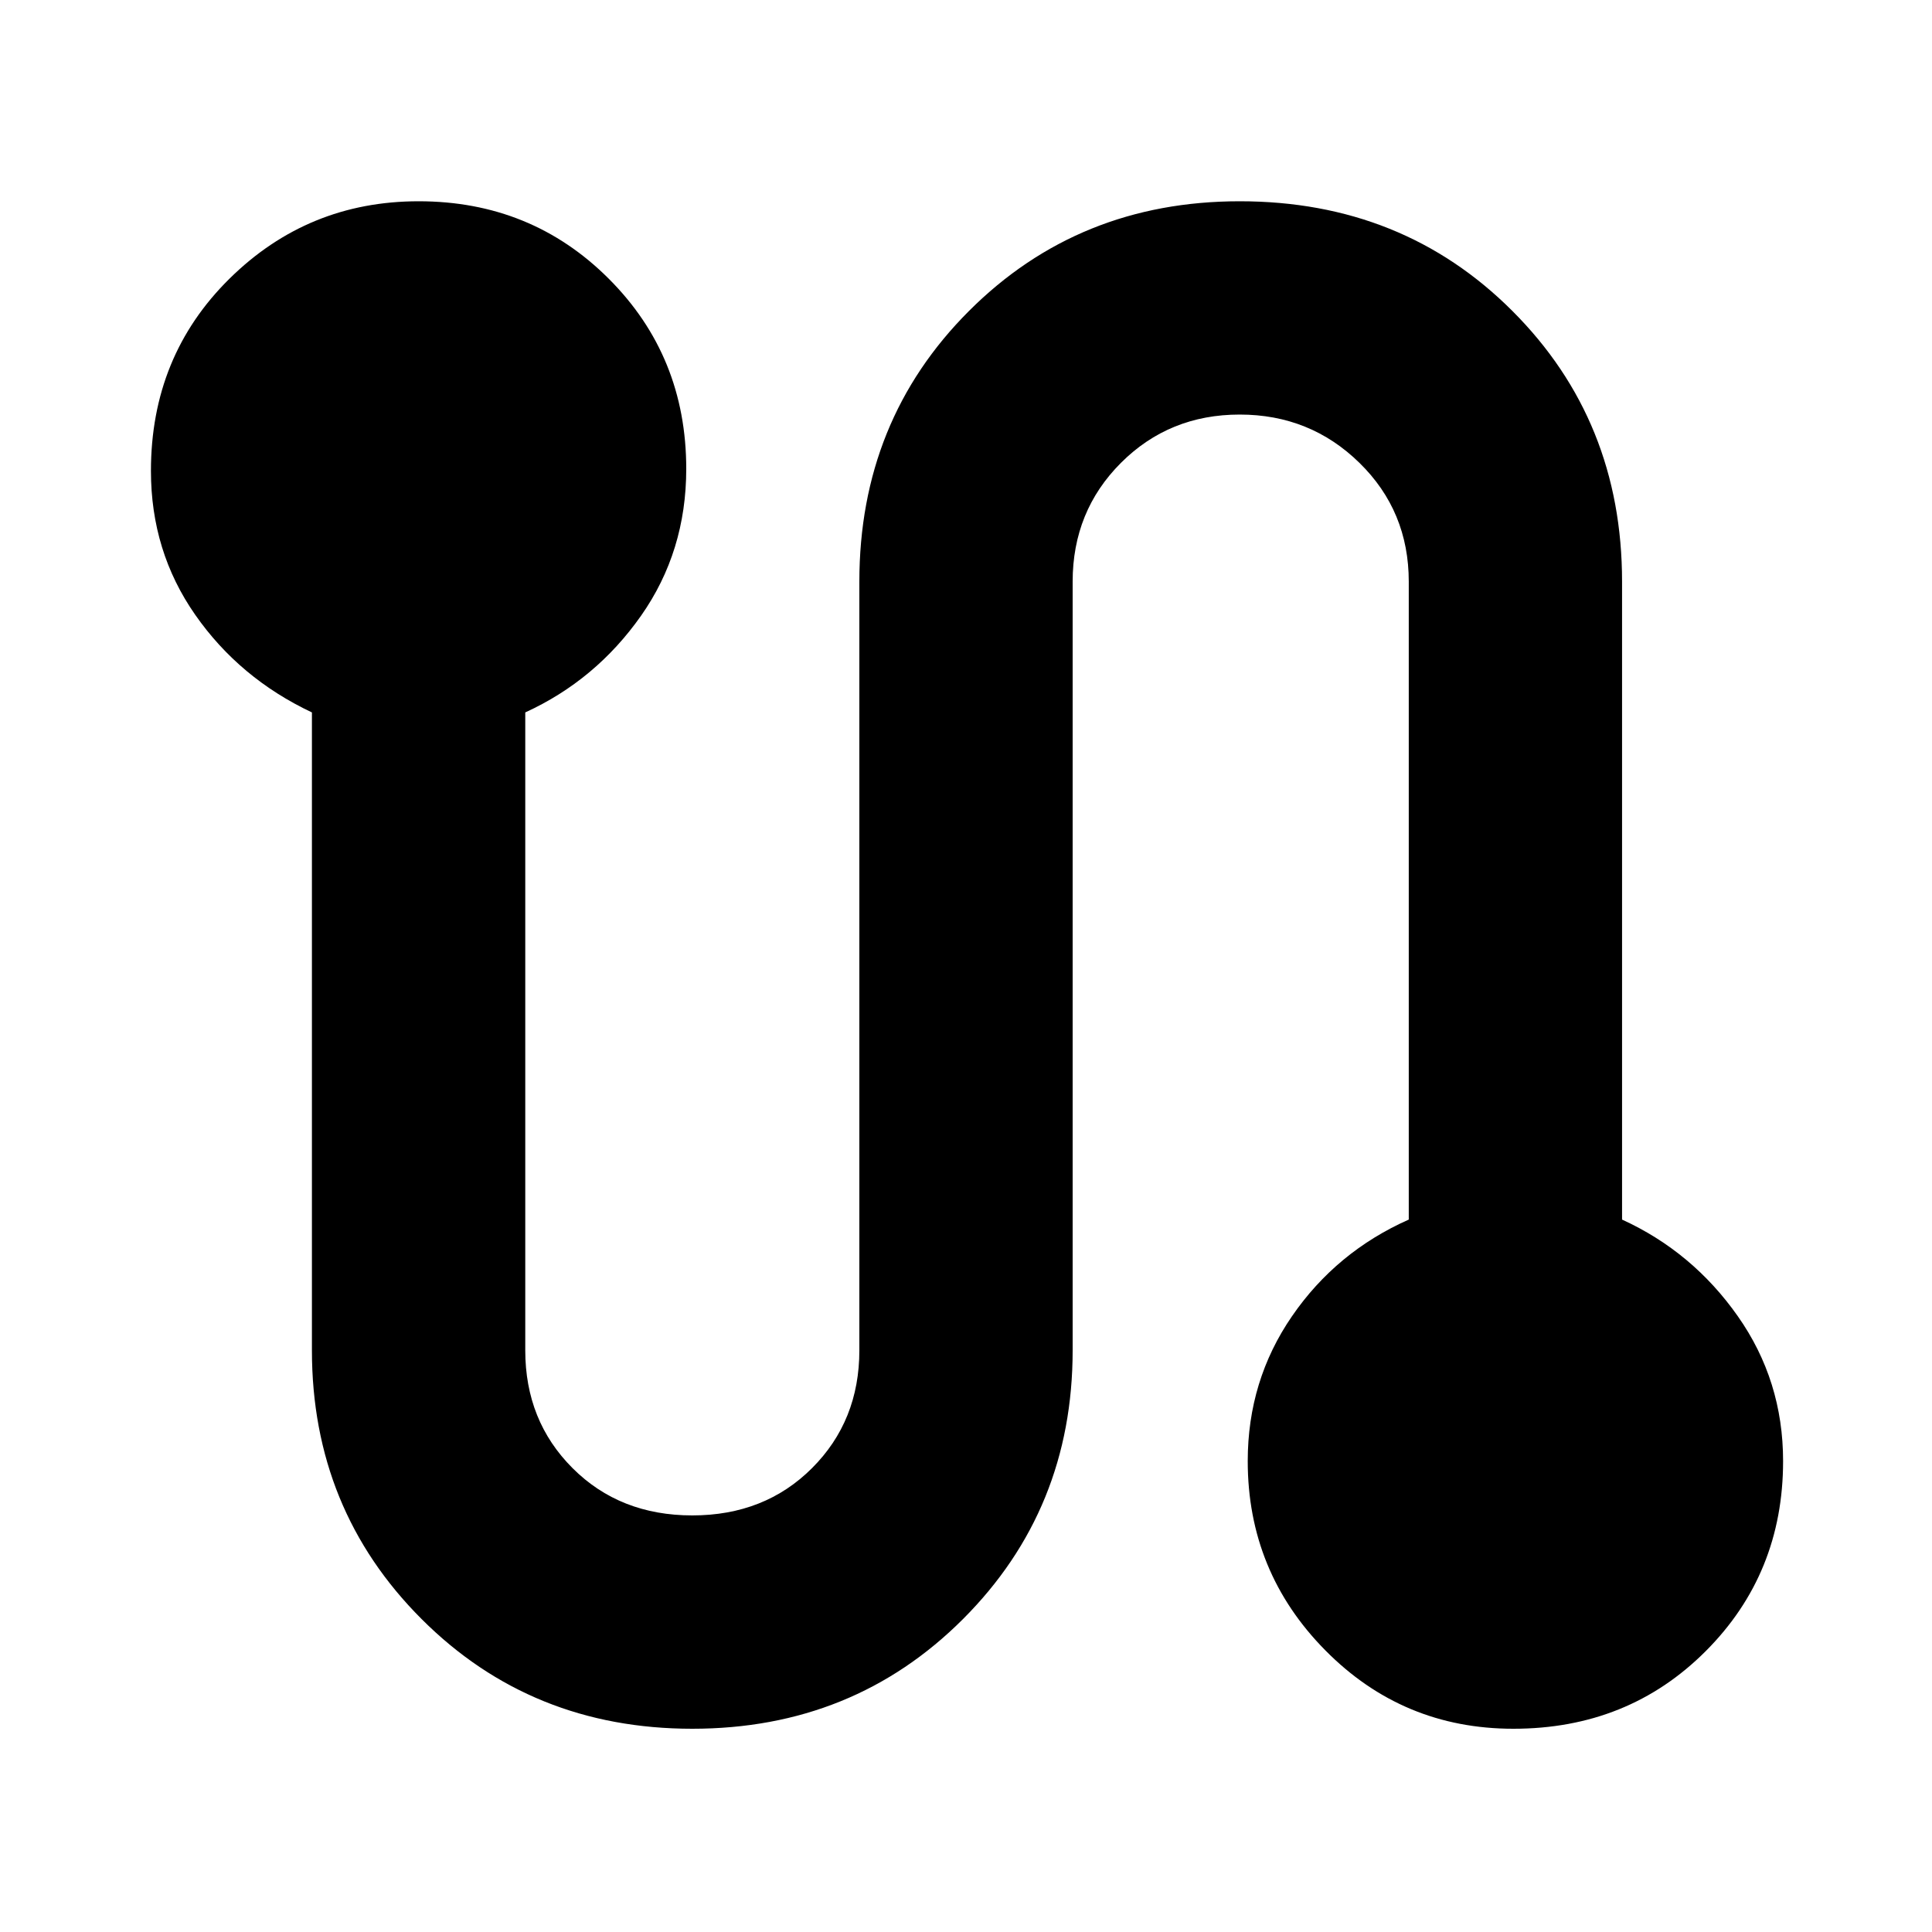 <svg xmlns="http://www.w3.org/2000/svg" height="40" width="40"><path d="M14.333 35.792q-3.333 0-5.604-2.271t-2.271-5.563V14.75q-1.5-.708-2.416-2.021-.917-1.312-.917-2.979 0-2.375 1.625-3.979t3.917-1.604q2.333 0 3.937 1.604 1.604 1.604 1.604 3.937 0 1.709-.937 3.042-.938 1.333-2.396 2v13.208q0 1.459.979 2.438.979.979 2.479.979t2.479-.979q.98-.979.98-2.438V12.042q0-3.334 2.27-5.604 2.271-2.271 5.605-2.271 3.375 0 5.645 2.271 2.271 2.27 2.271 5.604V25.25q1.459.667 2.396 2 .938 1.333.938 3 0 2.333-1.605 3.938-1.604 1.604-3.979 1.604-2.291 0-3.895-1.625-1.605-1.625-1.605-3.917 0-1.667.917-3t2.417-2V12.042q0-1.459-1.021-2.459t-2.479-1q-1.459 0-2.459 1t-1 2.459v15.916q0 3.292-2.27 5.563-2.271 2.271-5.605 2.271Z"/></svg>
